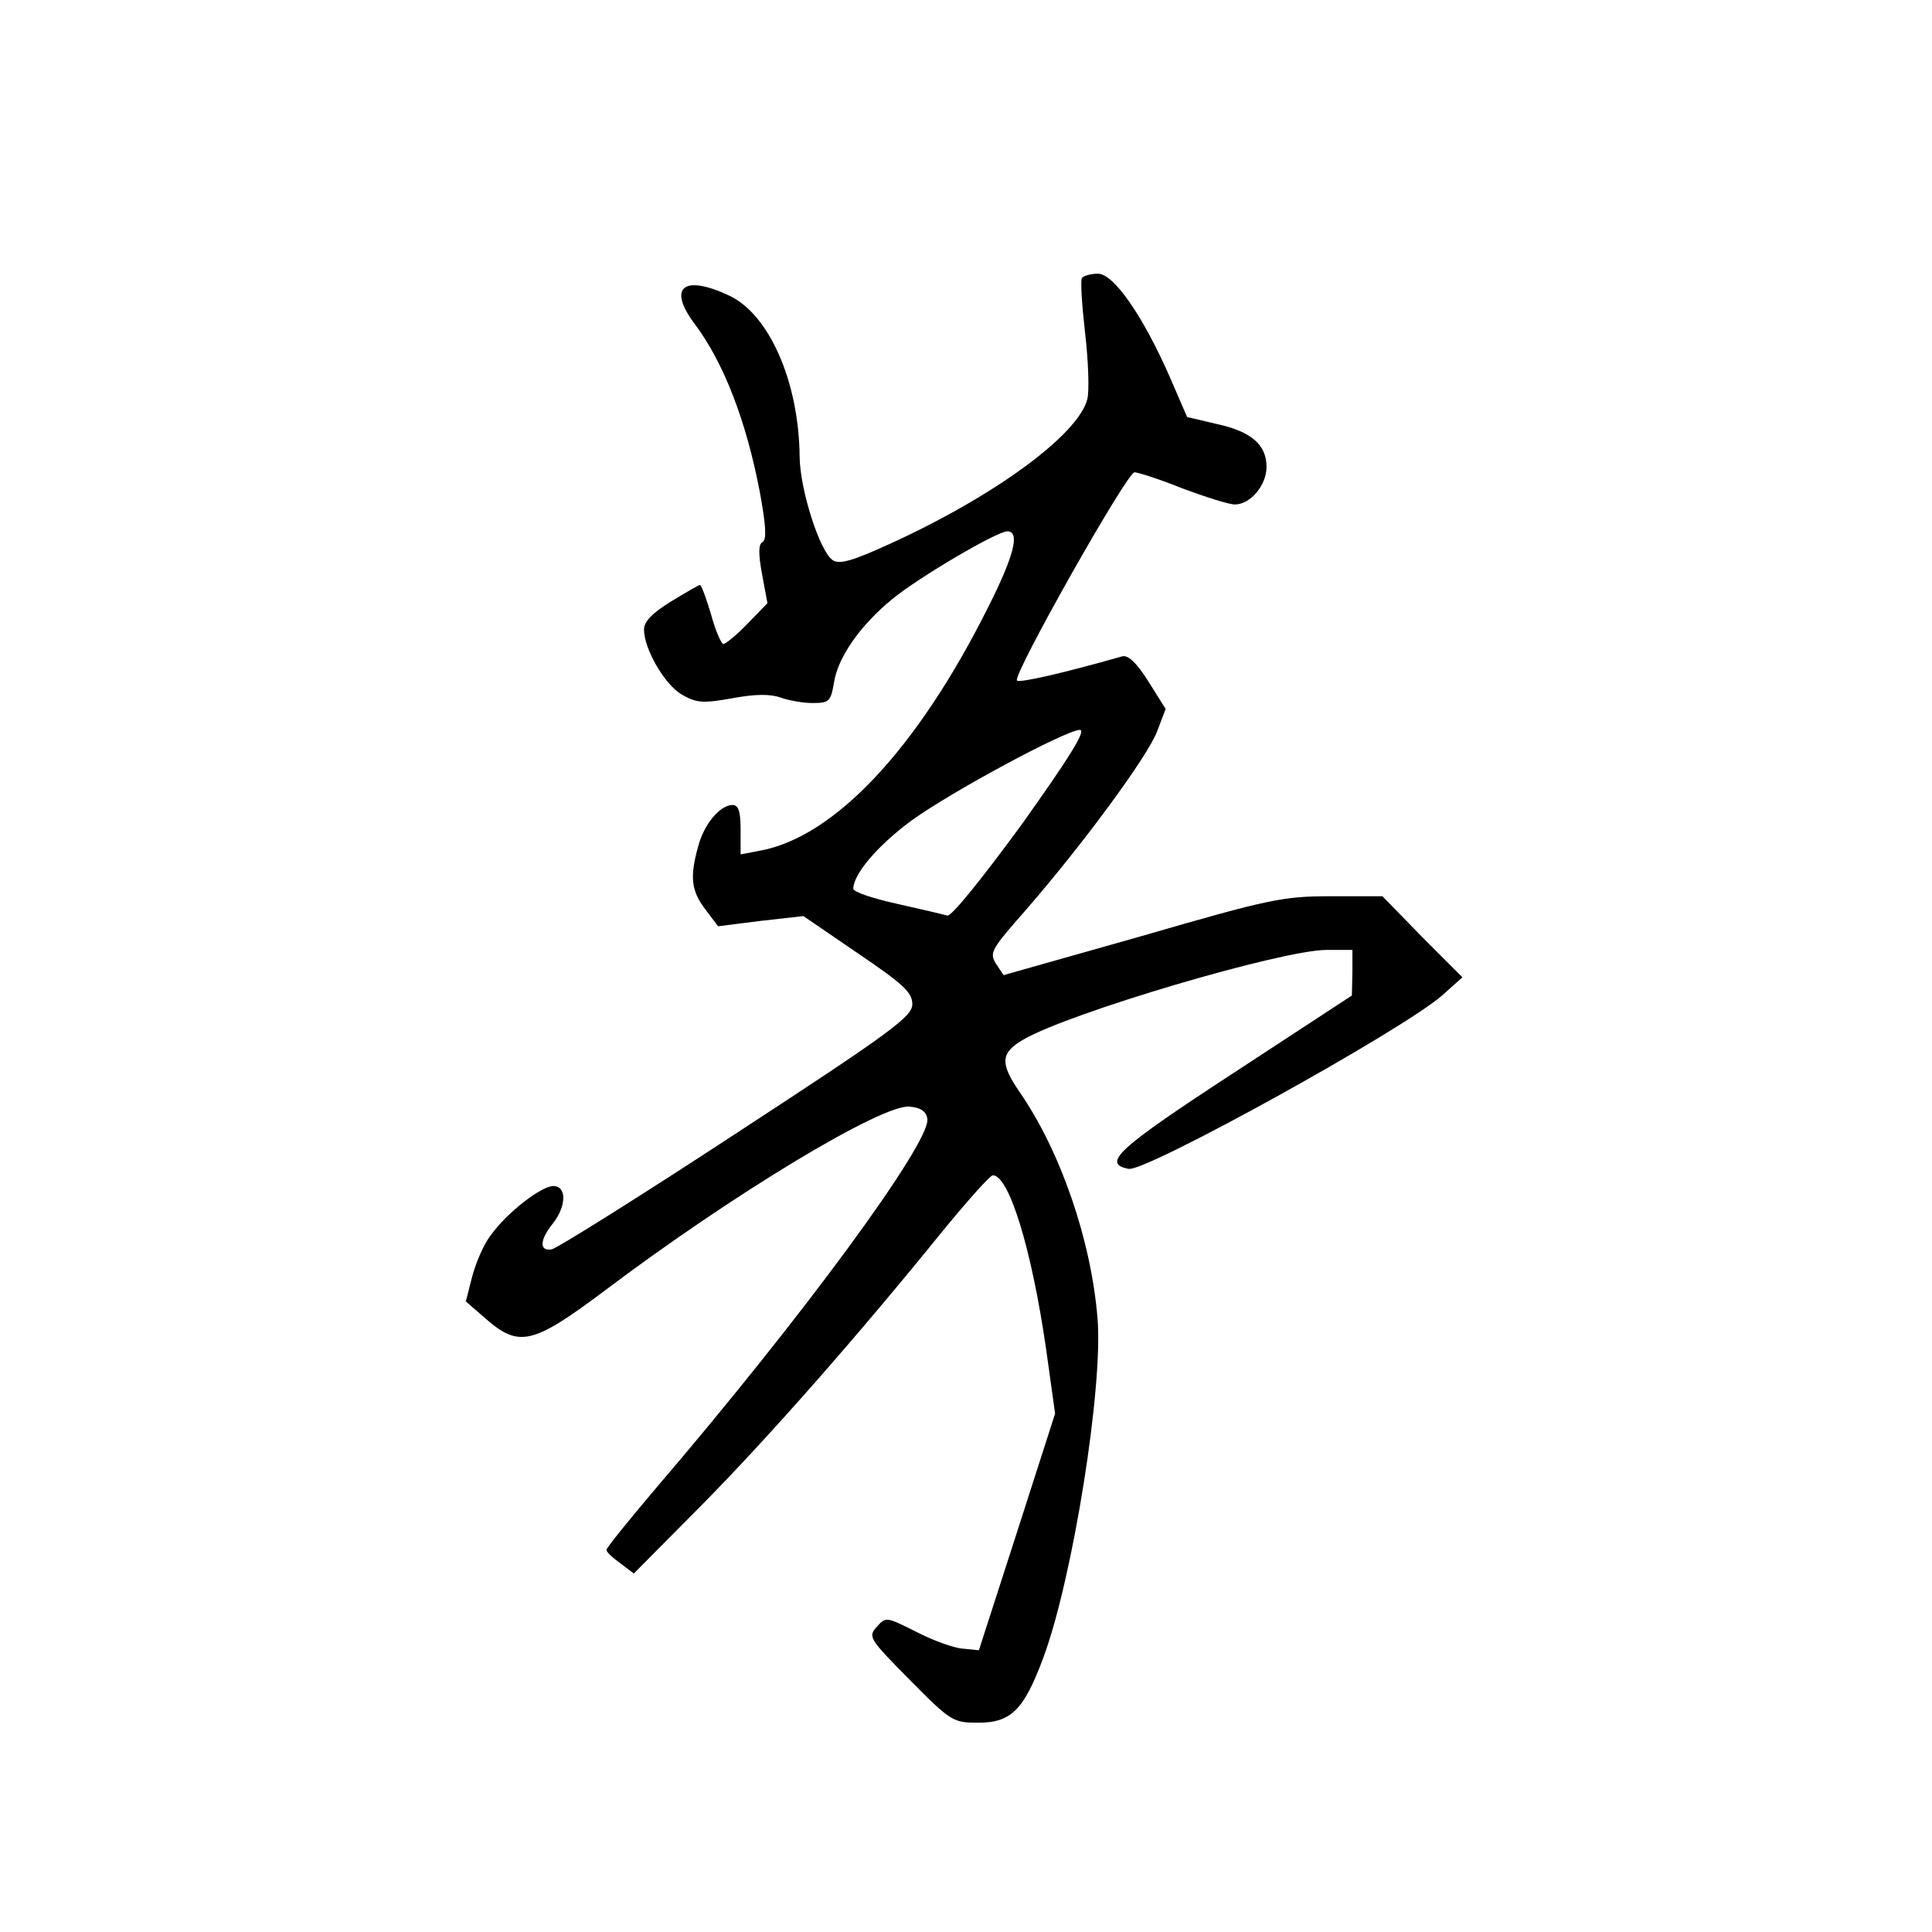 <?xml version="1.0" standalone="no"?>
<!DOCTYPE svg PUBLIC "-//W3C//DTD SVG 20010904//EN"
 "http://www.w3.org/TR/2001/REC-SVG-20010904/DTD/svg10.dtd">
<svg version="1.0" xmlns="http://www.w3.org/2000/svg"
 width="360pt" height="360pt" viewBox="0 0 360 360"
 preserveAspectRatio="xMidYMid meet">
<g transform="translate(0,360) scale(0.1,-0.1)"
fill="#000000" stroke="none">
<path d="M2016 3082 c-3 -5 0 -51 6 -103 6 -52 8 -108 4 -123 -17 -66 -172
-180 -367 -269 -70 -32 -94 -39 -107 -31 -24 15 -61 130 -62 192 -1 140 -57
268 -133 302 -84 39 -113 14 -63 -53 55 -73 97 -183 122 -315 11 -60 13 -87 5
-92 -8 -4 -8 -22 -1 -60 l10 -54 -37 -38 c-20 -21 -41 -38 -45 -38 -4 0 -15
25 -23 55 -9 30 -18 55 -21 55 -2 0 -26 -14 -54 -31 -34 -21 -50 -37 -50 -52
0 -36 38 -102 70 -121 28 -16 39 -17 95 -7 43 8 71 8 90 1 14 -5 41 -10 59
-10 31 0 34 3 40 38 7 47 49 107 109 156 50 41 195 126 214 126 24 0 13 -45
-36 -142 -132 -264 -286 -427 -424 -453 l-37 -7 0 46 c0 34 -4 46 -15 46 -23
0 -53 -35 -64 -77 -16 -57 -13 -83 13 -117 l24 -32 79 10 80 9 101 -69 c84
-57 102 -73 102 -95 0 -23 -36 -50 -327 -240 -180 -118 -335 -215 -345 -217
-23 -4 -23 17 2 48 26 33 26 70 1 70 -22 0 -86 -49 -116 -91 -13 -16 -28 -51
-35 -77 l-12 -47 38 -33 c61 -53 87 -47 218 51 241 182 520 350 571 345 21 -2
31 -9 33 -23 6 -44 -233 -370 -510 -693 -48 -57 -88 -106 -88 -110 0 -4 12
-15 26 -25 l25 -19 128 129 c125 127 288 312 449 511 46 56 87 102 92 102 30
0 72 -136 99 -322 l17 -122 -71 -221 -71 -220 -30 3 c-16 1 -55 15 -86 31 -56
28 -57 29 -74 10 -17 -19 -15 -22 61 -99 77 -78 81 -80 128 -80 61 0 85 24
121 121 55 148 112 506 101 633 -12 146 -69 311 -145 421 -37 54 -36 73 7 98
86 50 482 167 565 167 l48 0 0 -42 -1 -43 -220 -144 c-216 -141 -247 -169
-196 -179 32 -6 508 257 584 323 l38 34 -75 75 -74 76 -96 0 c-89 0 -114 -5
-352 -74 l-258 -73 -14 21 c-13 21 -9 27 56 101 106 122 226 285 244 332 l16
42 -32 51 c-22 35 -38 50 -49 47 -109 -31 -191 -50 -196 -45 -9 9 205 388 219
388 6 0 47 -13 89 -30 43 -16 87 -30 98 -30 29 0 59 36 59 70 0 41 -28 66 -93
80 l-55 13 -32 74 c-51 116 -105 193 -134 193 -14 0 -27 -4 -30 -8z m-112
-1018 c-77 -105 -132 -173 -139 -170 -7 2 -49 12 -94 22 -45 10 -81 22 -81 28
0 27 45 80 107 126 74 54 288 169 315 170 13 0 -19 -51 -108 -176z"/>
</g>
</svg>
